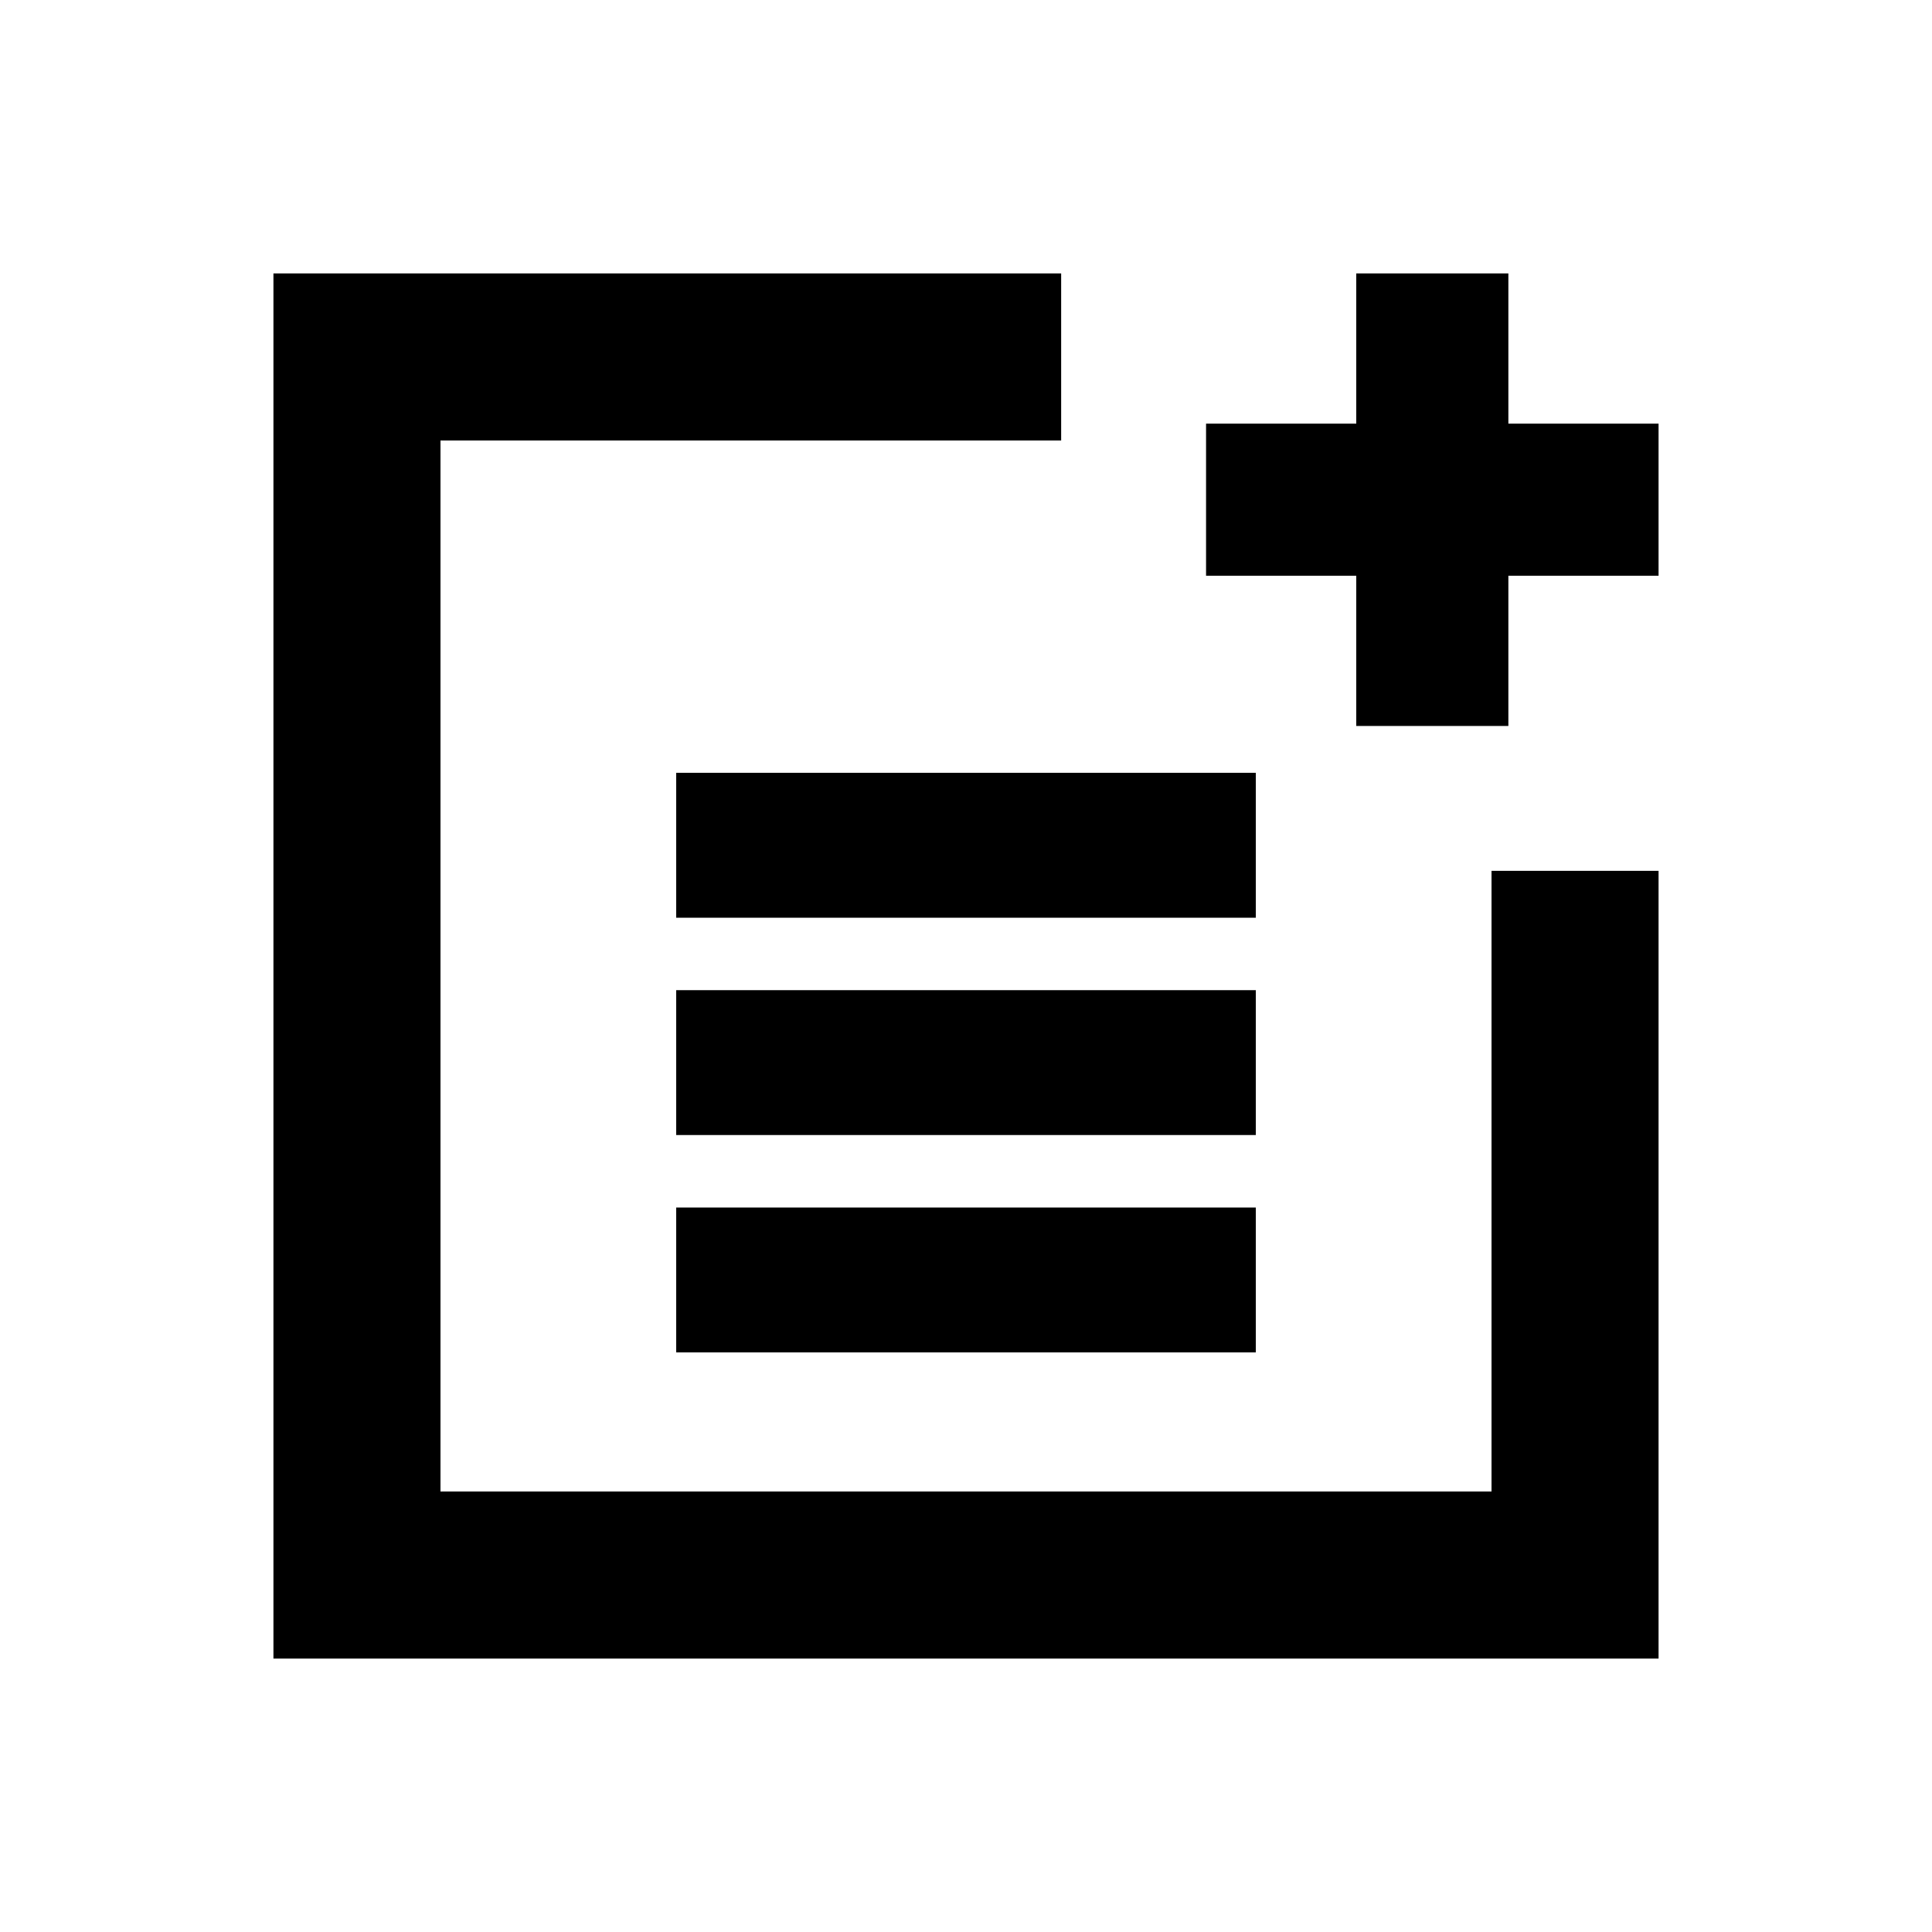 <svg xmlns="http://www.w3.org/2000/svg" height="20" viewBox="0 -960 960 960" width="20"><path d="M336-504v-72h288v72H336Zm0 108v-72h288v72H336Zm0 108v-72h288v72H336Zm337.913-311.283v-74.63h-74.63V-749.5h74.63v-74.631H749.5v74.631h74.631v75.587H749.5v74.63h-75.587ZM135.869-135.869v-688.262h391.414v83.001H218.87v522.26h522.26v-308.413h83.001v391.414H135.869Z"/></svg>
